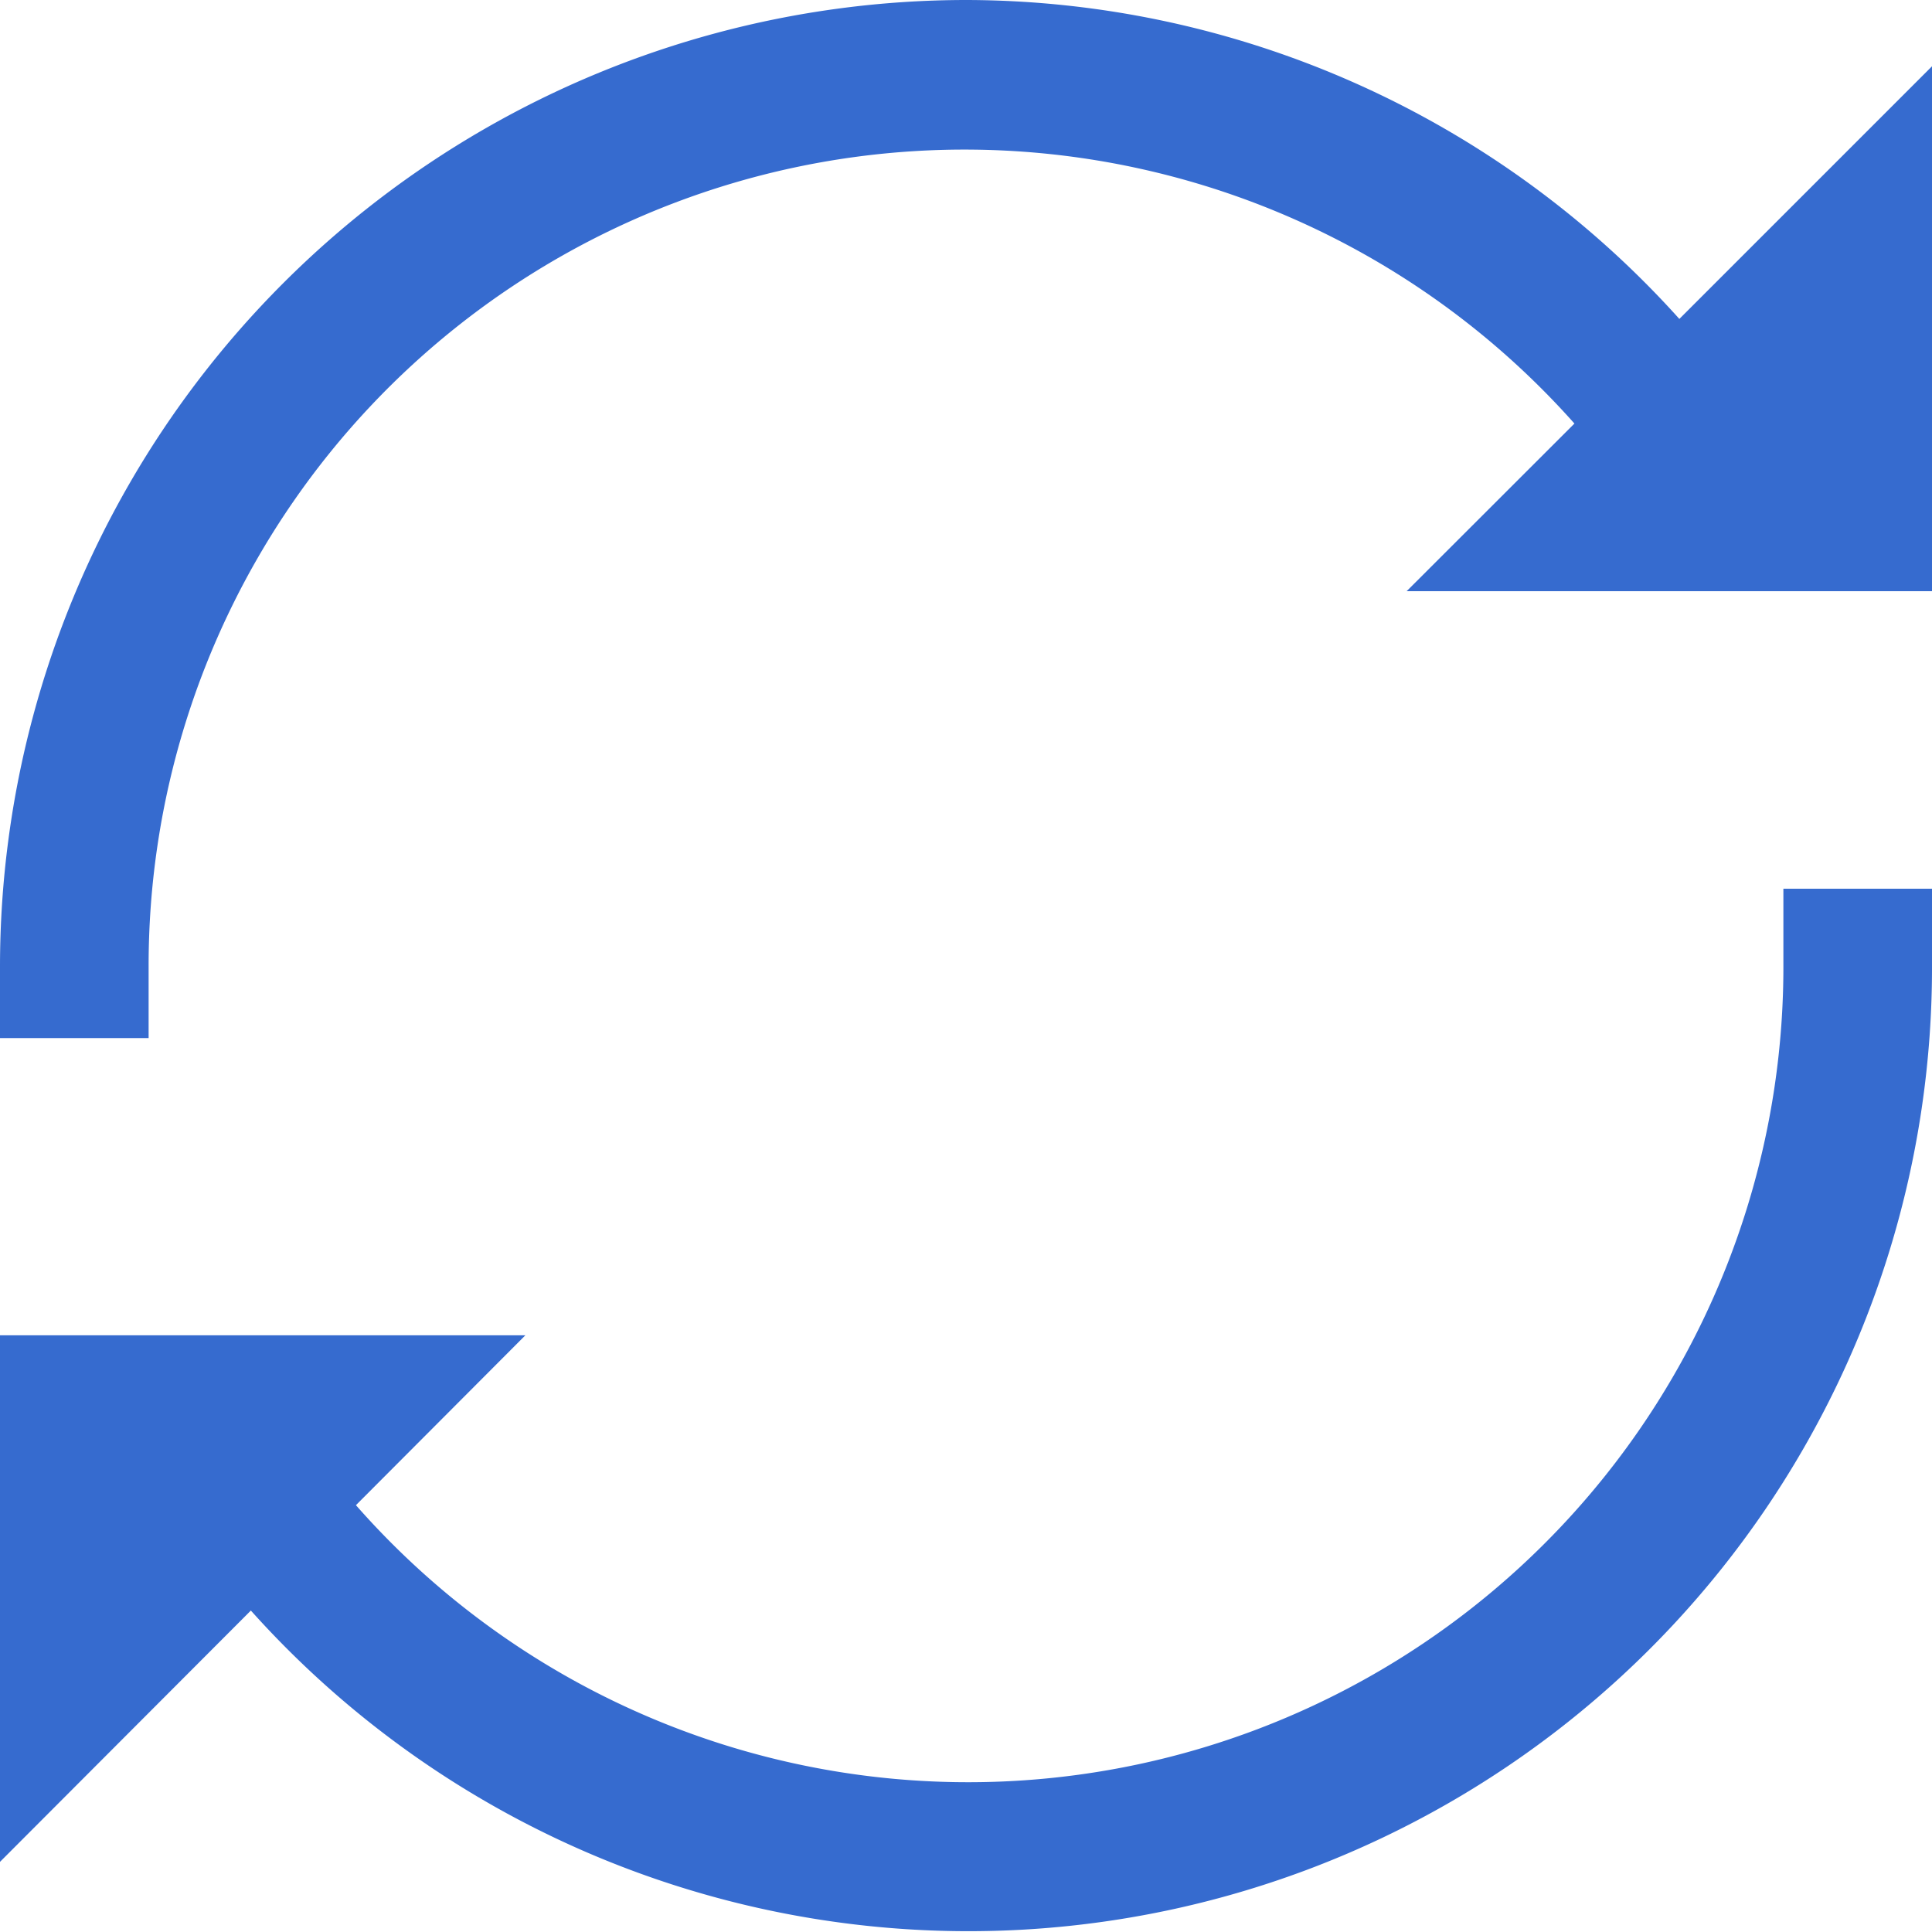 <svg class="icon-spinner" width="13" height="13" viewBox="0 0 13 13"><path id="spinner" fill="#366bcf"  fill-rule="evenodd"  d="M366.5,238a6.506,6.506,0,0,0-6.5,6.5v0.485h1V244.5a5.49,5.49,0,0,1,9.594-3.65l-1.129,1.128H373v-3.532l-1.7,1.7A6.469,6.469,0,0,0,366.5,238Zm5.5,5.979v0.5a5.485,5.485,0,0,1-9.605,3.649l1.14-1.143H360v3.543l1.688-1.691A6.483,6.483,0,0,0,373,244.48v-0.5h-1Z" transform="translate(-360 -238)"/></svg>
